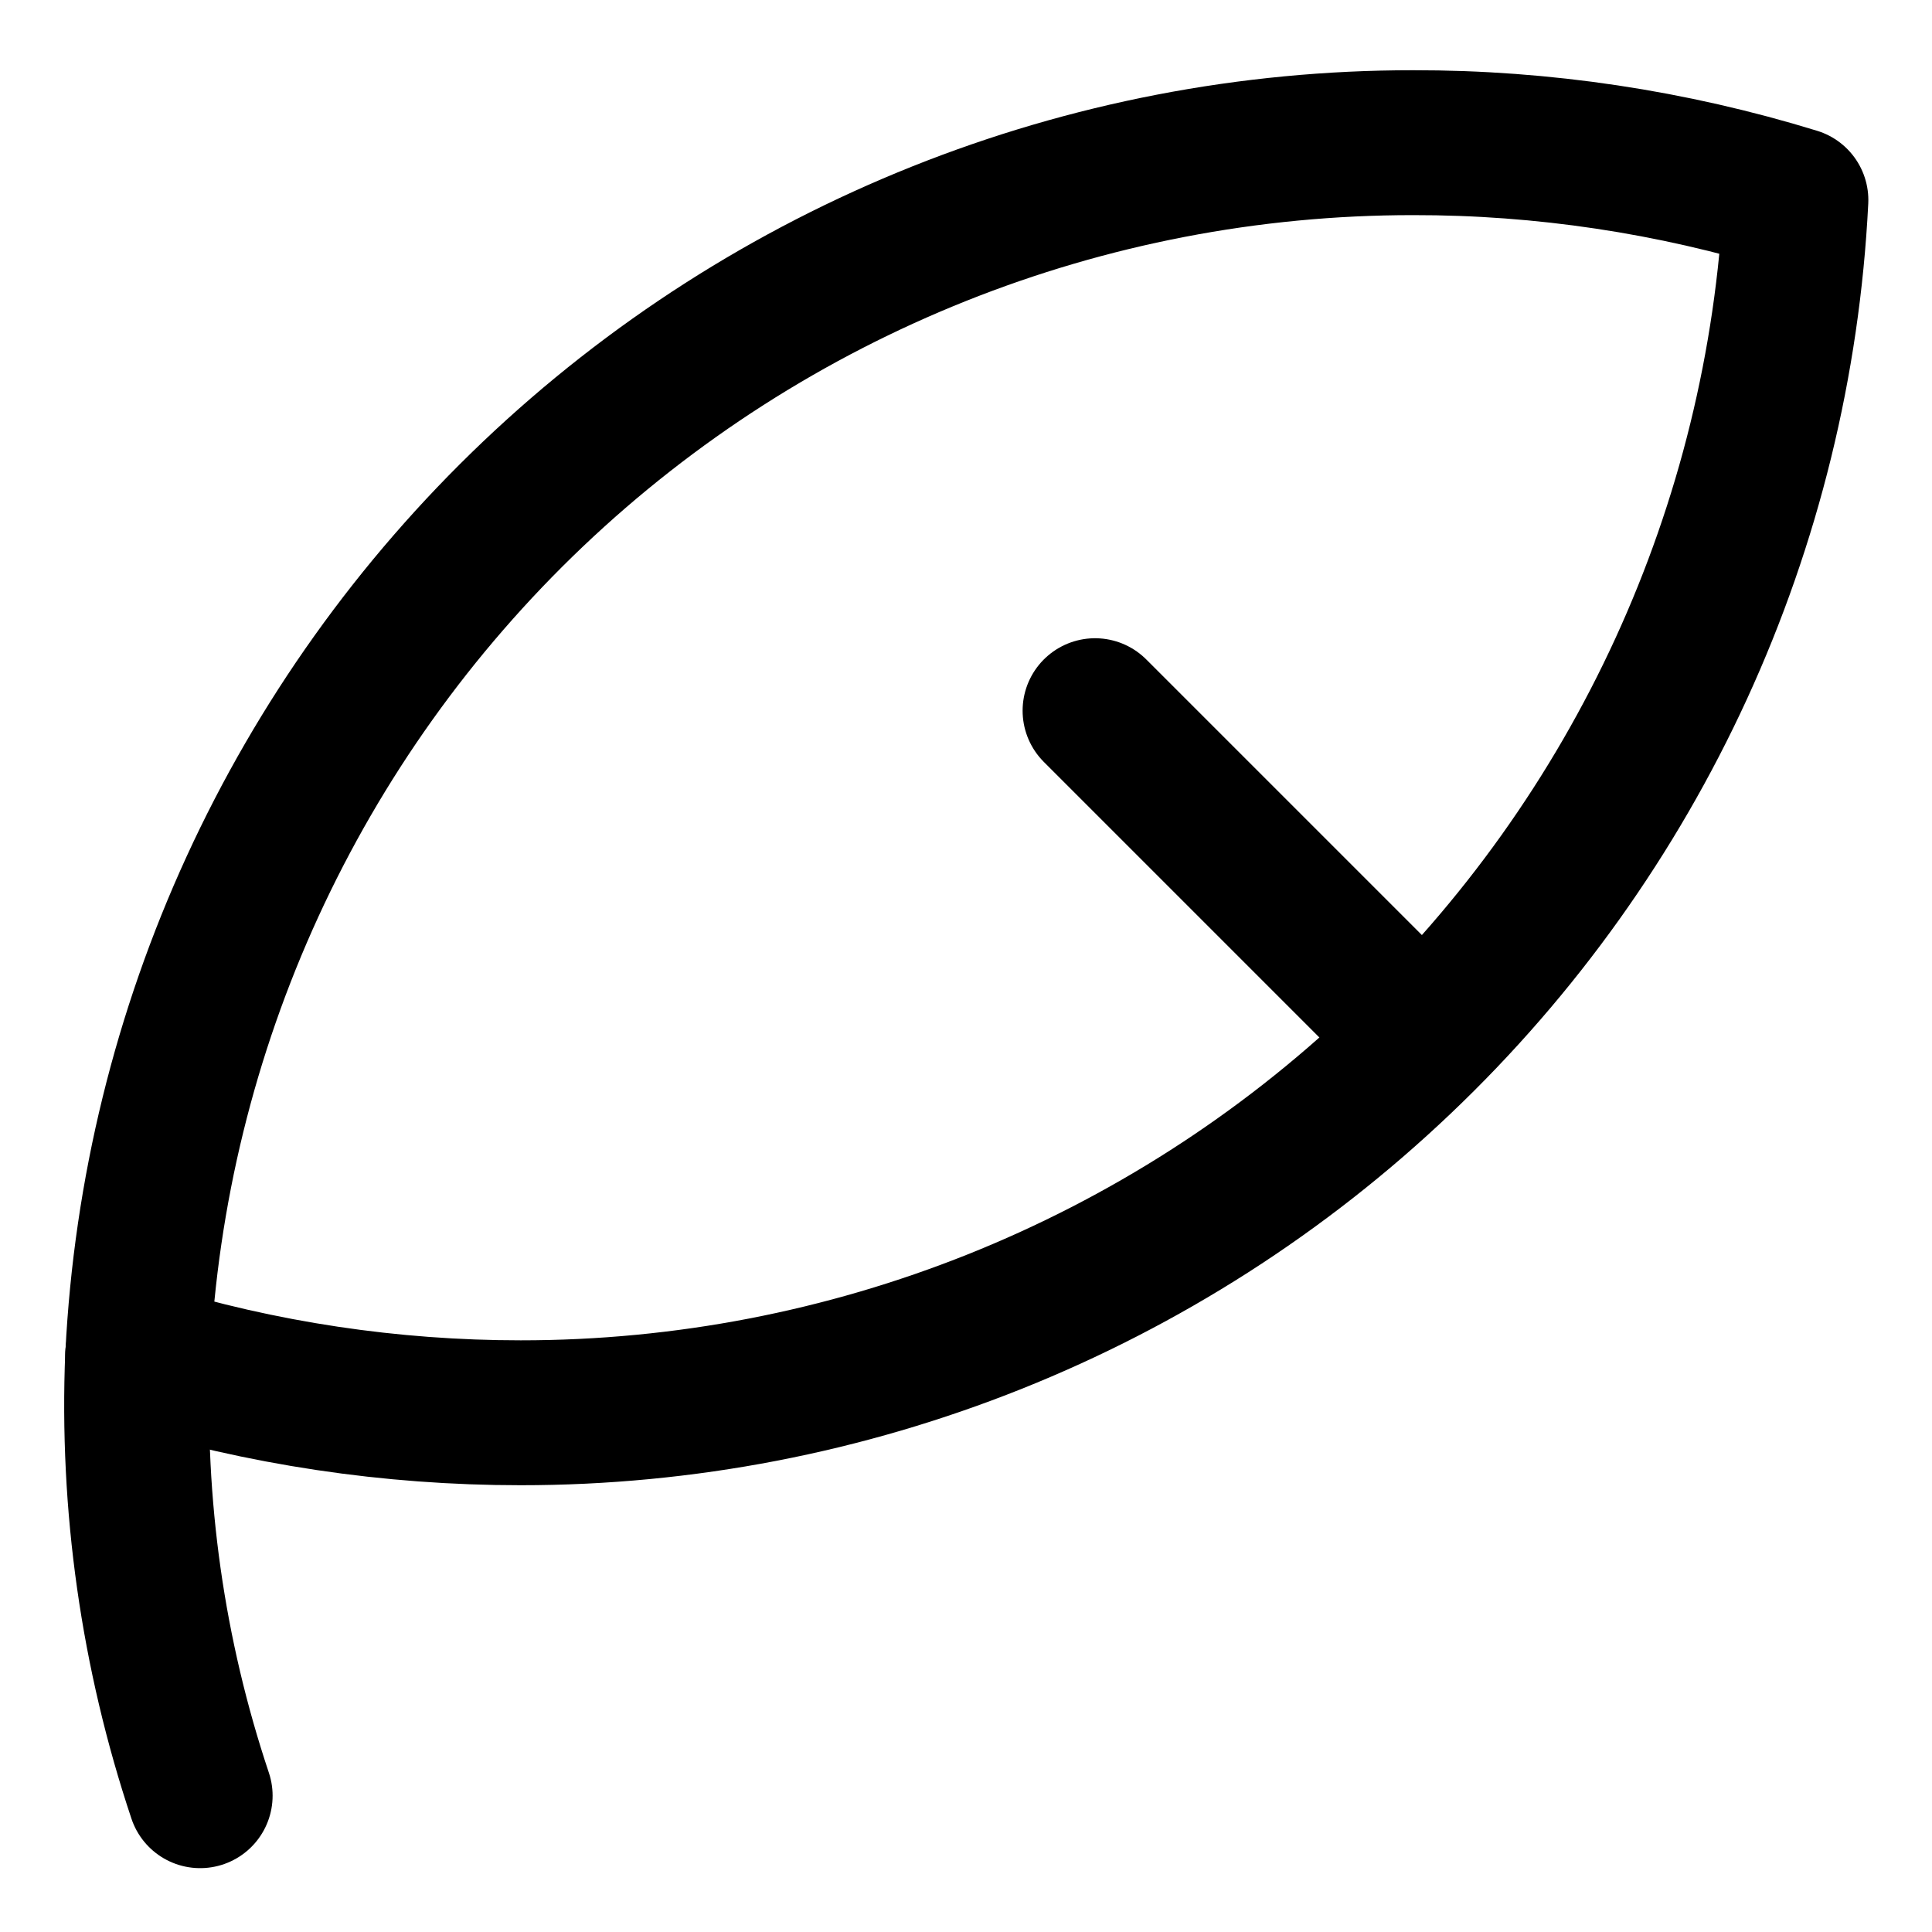 <svg width="20" height="20" viewBox="0 0 20 20" fill="none" xmlns="http://www.w3.org/2000/svg">
<g id="feather-pen-27" clip-path="url(#clip0_47_141106)">
<g id="feather-pen--change-edit-feather-modify-quill-write-writing">
<path id="Vector" d="M1.426 14.03C2.71 14.425 4.046 14.625 5.39 14.625C8.781 14.626 12.042 13.323 14.499 10.986C16.957 8.65 18.422 5.458 18.591 2.071C17.307 1.676 15.971 1.475 14.627 1.477C11.236 1.476 7.975 2.778 5.517 5.115C3.06 7.452 1.595 10.643 1.426 14.03Z" stroke="black" stroke-width="1.5" stroke-linecap="round" stroke-linejoin="round"/>
<path id="Vector_2" d="M2.072 18.589C1.581 17.121 1.362 15.576 1.425 14.03" stroke="black" stroke-width="1.5" stroke-linecap="round" stroke-linejoin="round"/>
<path id="Vector_3" d="M11.336 7.357L14.732 10.753" stroke="black" stroke-width="1.5" stroke-linecap="round" stroke-linejoin="round"/>
</g>
</g>
<defs>
<clipPath id="clip0_47_141106">
<rect width="20" height="20" fill="white"/>
</clipPath>
</defs>
</svg>
